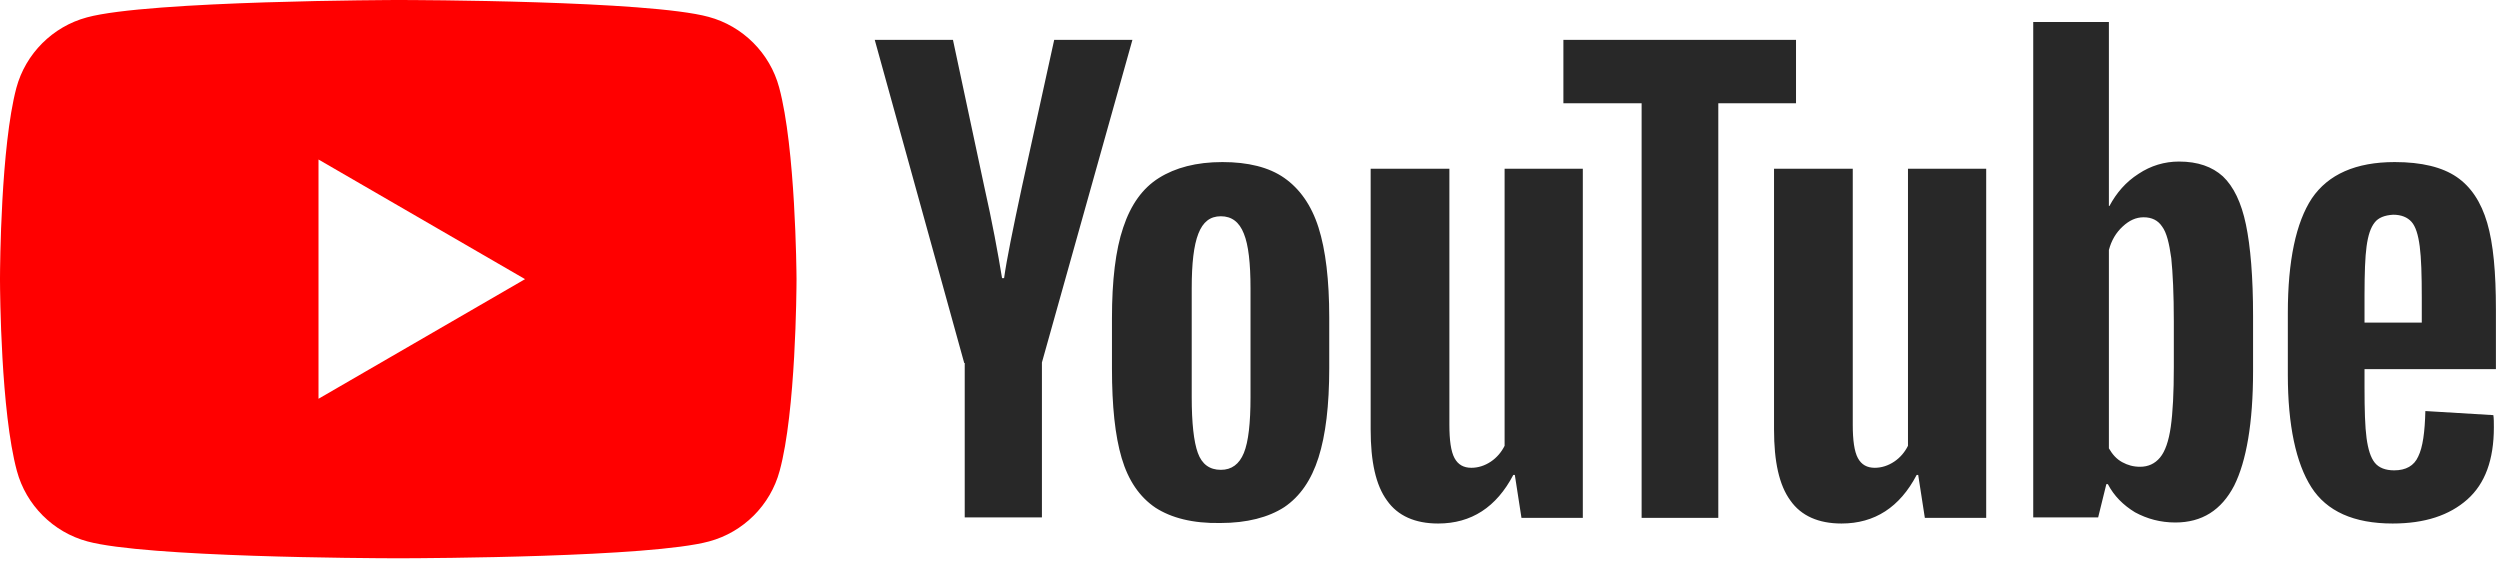 <svg viewBox="0 0 489 110" xmlns="http://www.w3.org/2000/svg">
  <path d="M468.4,31.7 C473.7,31.7 477.7,32.7 480.5,34.6 C483.3,36.5 485.3,39.5 486.5,43.6 C487.7,47.7 488.2,53.3 488.2,60.5 L488.2,72.2 L462.5,72.2 L462.5,75.8 C462.5,80.2 462.6,83.5 462.9,85.7 C463.2,87.9 463.7,89.5 464.5,90.5 C465.3,91.5 466.6,92 468.3,92 C470.6,92 472.2,91.1 473,89.3 C473.9,87.5 474.3,84.5 474.4,80.4 L487.7,81.2 C487.8,81.8 487.8,82.6 487.8,83.6 C487.8,89.9 486.1,94.6 482.6,97.7 C479.1,100.8 474.3,102.4 468,102.4 C460.4,102.4 455.1,100 452.1,95.3 C449.1,90.6 447.5,83.2 447.5,73.3 L447.5,61.2 C447.5,51 449.1,43.5 452.2,38.8 C455.4,34.1 460.8,31.7 468.4,31.7 Z M362.4,33 L362.4,83.1 C362.4,86.1 362.7,88.3 363.4,89.6 C364.1,90.9 365.2,91.5 366.7,91.5 C368,91.5 369.3,91.1 370.5,90.3 C371.7,89.5 372.6,88.4 373.2,87.2 L373.2,33 L388.5,33 L388.5,101.3 L376.5,101.3 L375.2,92.9 L374.9,92.9 C371.6,99.2 366.7,102.4 360.2,102.4 C355.7,102.4 352.3,100.9 350.2,97.9 C348,94.9 347,90.3 347,84 L347,33 L362.4,33 Z M283.5,33 L283.5,83.1 C283.5,86.1 283.8,88.3 284.5,89.6 C285.2,90.9 286.3,91.5 287.8,91.5 C289.1,91.5 290.4,91.1 291.6,90.3 C292.8,89.5 293.7,88.4 294.3,87.2 L294.3,33 L309.6,33 L309.6,101.3 L297.6,101.3 L296.3,92.9 L296,92.9 C292.7,99.2 287.8,102.4 281.3,102.4 C276.8,102.4 273.4,100.9 271.3,97.9 C269.1,94.9 268.1,90.3 268.1,84 L268.1,33 L283.5,33 Z M239.1,31.7 C244.1,31.7 248.2,32.7 251.2,34.8 C254.2,36.9 256.5,40.1 257.9,44.5 C259.3,48.9 260,54.8 260,62.1 L260,72 C260,79.3 259.3,85.1 257.9,89.5 C256.5,93.9 254.3,97.1 251.2,99.2 C248.1,101.2 243.9,102.3 238.7,102.3 C233.3,102.4 229.1,101.3 226,99.3 C222.9,97.2 220.7,94 219.4,89.6 C218.1,85.2 217.5,79.4 217.5,72.1 L217.5,62.2 C217.5,54.9 218.2,48.9 219.7,44.5 C221.2,40 223.5,36.8 226.7,34.8 C229.9,32.8 234,31.7 239.1,31.7 Z M412.5,4.3 L412.5,40.3 L412.6,40.3 C414,37.7 415.8,35.6 418.3,34 C420.7,32.4 423.4,31.6 426.2,31.6 C429.9,31.6 432.7,32.6 434.8,34.5 C436.9,36.5 438.4,39.6 439.3,43.9 C440.2,48.2 440.7,54.2 440.7,61.8 L440.7,61.8 L440.7,72.6 C440.7,82.7 439.4,90.2 437,95 C434.5,99.8 430.7,102.2 425.5,102.2 C422.6,102.2 420,101.5 417.6,100.2 C415.3,98.8 413.5,97 412.3,94.7 L412.3,94.7 L412,94.7 L410.4,101.2 L397.7,101.2 L397.7,4.3 L412.5,4.3 Z M351.3,7.8 L351.3,20.2 L336.1,20.2 L336.1,101.3 L321.1,101.3 L321.1,20.2 L305.8,20.2 L305.8,7.8 L351.3,7.8 Z M186.4,7.8 L192.5,36.4 C194.1,43.5 195.2,49.5 196,54.4 L196.4,54.4 C196.9,50.8 198.1,44.9 199.9,36.5 L206.2,7.8 L221.5,7.8 L203.8,70.9 L203.8,101.2 L188.7,101.2 L188.7,71 L188.6,71 L171.1,7.8 L186.4,7.8 Z M238.8,42.3 C236.7,42.3 235.3,43.4 234.4,45.7 C233.5,48 233.1,51.5 233.1,56.4 L233.1,77.7 C233.1,82.7 233.5,86.4 234.3,88.6 C235.1,90.8 236.6,91.9 238.8,91.9 C240.9,91.9 242.4,90.8 243.3,88.6 C244.2,86.4 244.6,82.7 244.6,77.7 L244.6,56.4 C244.6,51.5 244.2,47.9 243.3,45.7 C242.4,43.4 240.9,42.3 238.8,42.3 Z M419.3,42.5 C417.8,42.5 416.5,43.1 415.2,44.3 C413.9,45.5 413,47 412.5,48.9 L412.5,48.9 L412.5,87.7 C413.2,88.9 414,89.8 415.1,90.4 C416.2,91 417.3,91.3 418.6,91.3 C420.2,91.3 421.5,90.7 422.5,89.5 C423.5,88.3 424.2,86.3 424.6,83.5 C425,80.7 425.2,76.8 425.2,71.8 L425.2,71.8 L425.2,62.9 C425.2,57.5 425,53.4 424.7,50.5 C424.3,47.6 423.8,45.5 422.9,44.3 C422.1,43.1 420.9,42.5 419.3,42.5 Z M468.1,42 C466.4,42.1 465.2,42.6 464.5,43.5 C463.7,44.5 463.2,46 462.9,48.2 C462.612,50.312 462.508,53.438 462.5,57.666 L462.5,63.1 L473.7,63.1 L473.7,58.2 C473.7,53.8 473.6,50.5 473.3,48.2 C473,45.9 472.5,44.3 471.7,43.4 C470.9,42.5 469.7,42 468.1,42 Z" fill="#282828"></path>
  <path d="M77.929,8.92e-05 C80.689,0.003 126.863,0.099 138.6,3.3 C145.3,5.1 150.6,10.4 152.4,17.1 C155.601,28.934 155.791,53.094 155.8,54.533 L155.8,54.719 C155.795,56.611 155.668,80.484 152.5,92.1 C150.7,98.8 145.4,104.1 138.7,105.9 C127.326,109.002 83.612,109.188 78.408,109.199 L77.392,109.199 C72.188,109.188 28.474,109.002 17.1,105.9 C10.4,104.1 5.1,98.8 3.3,92.1 C0.165,80.51 0.008,57.097 0,54.785 L0,54.415 C0.008,52.103 0.16,28.695 3.2,17.2 C5,10.5 10.3,5.2 17,3.4 C29.1,0.1 77.8,9.99999957e-08 77.8,9.99999957e-08 Z M62.3,31.2 L62.3,78 L102.7,54.6 L62.3,31.2 Z" fill="#FF0000"></path>
</svg>

